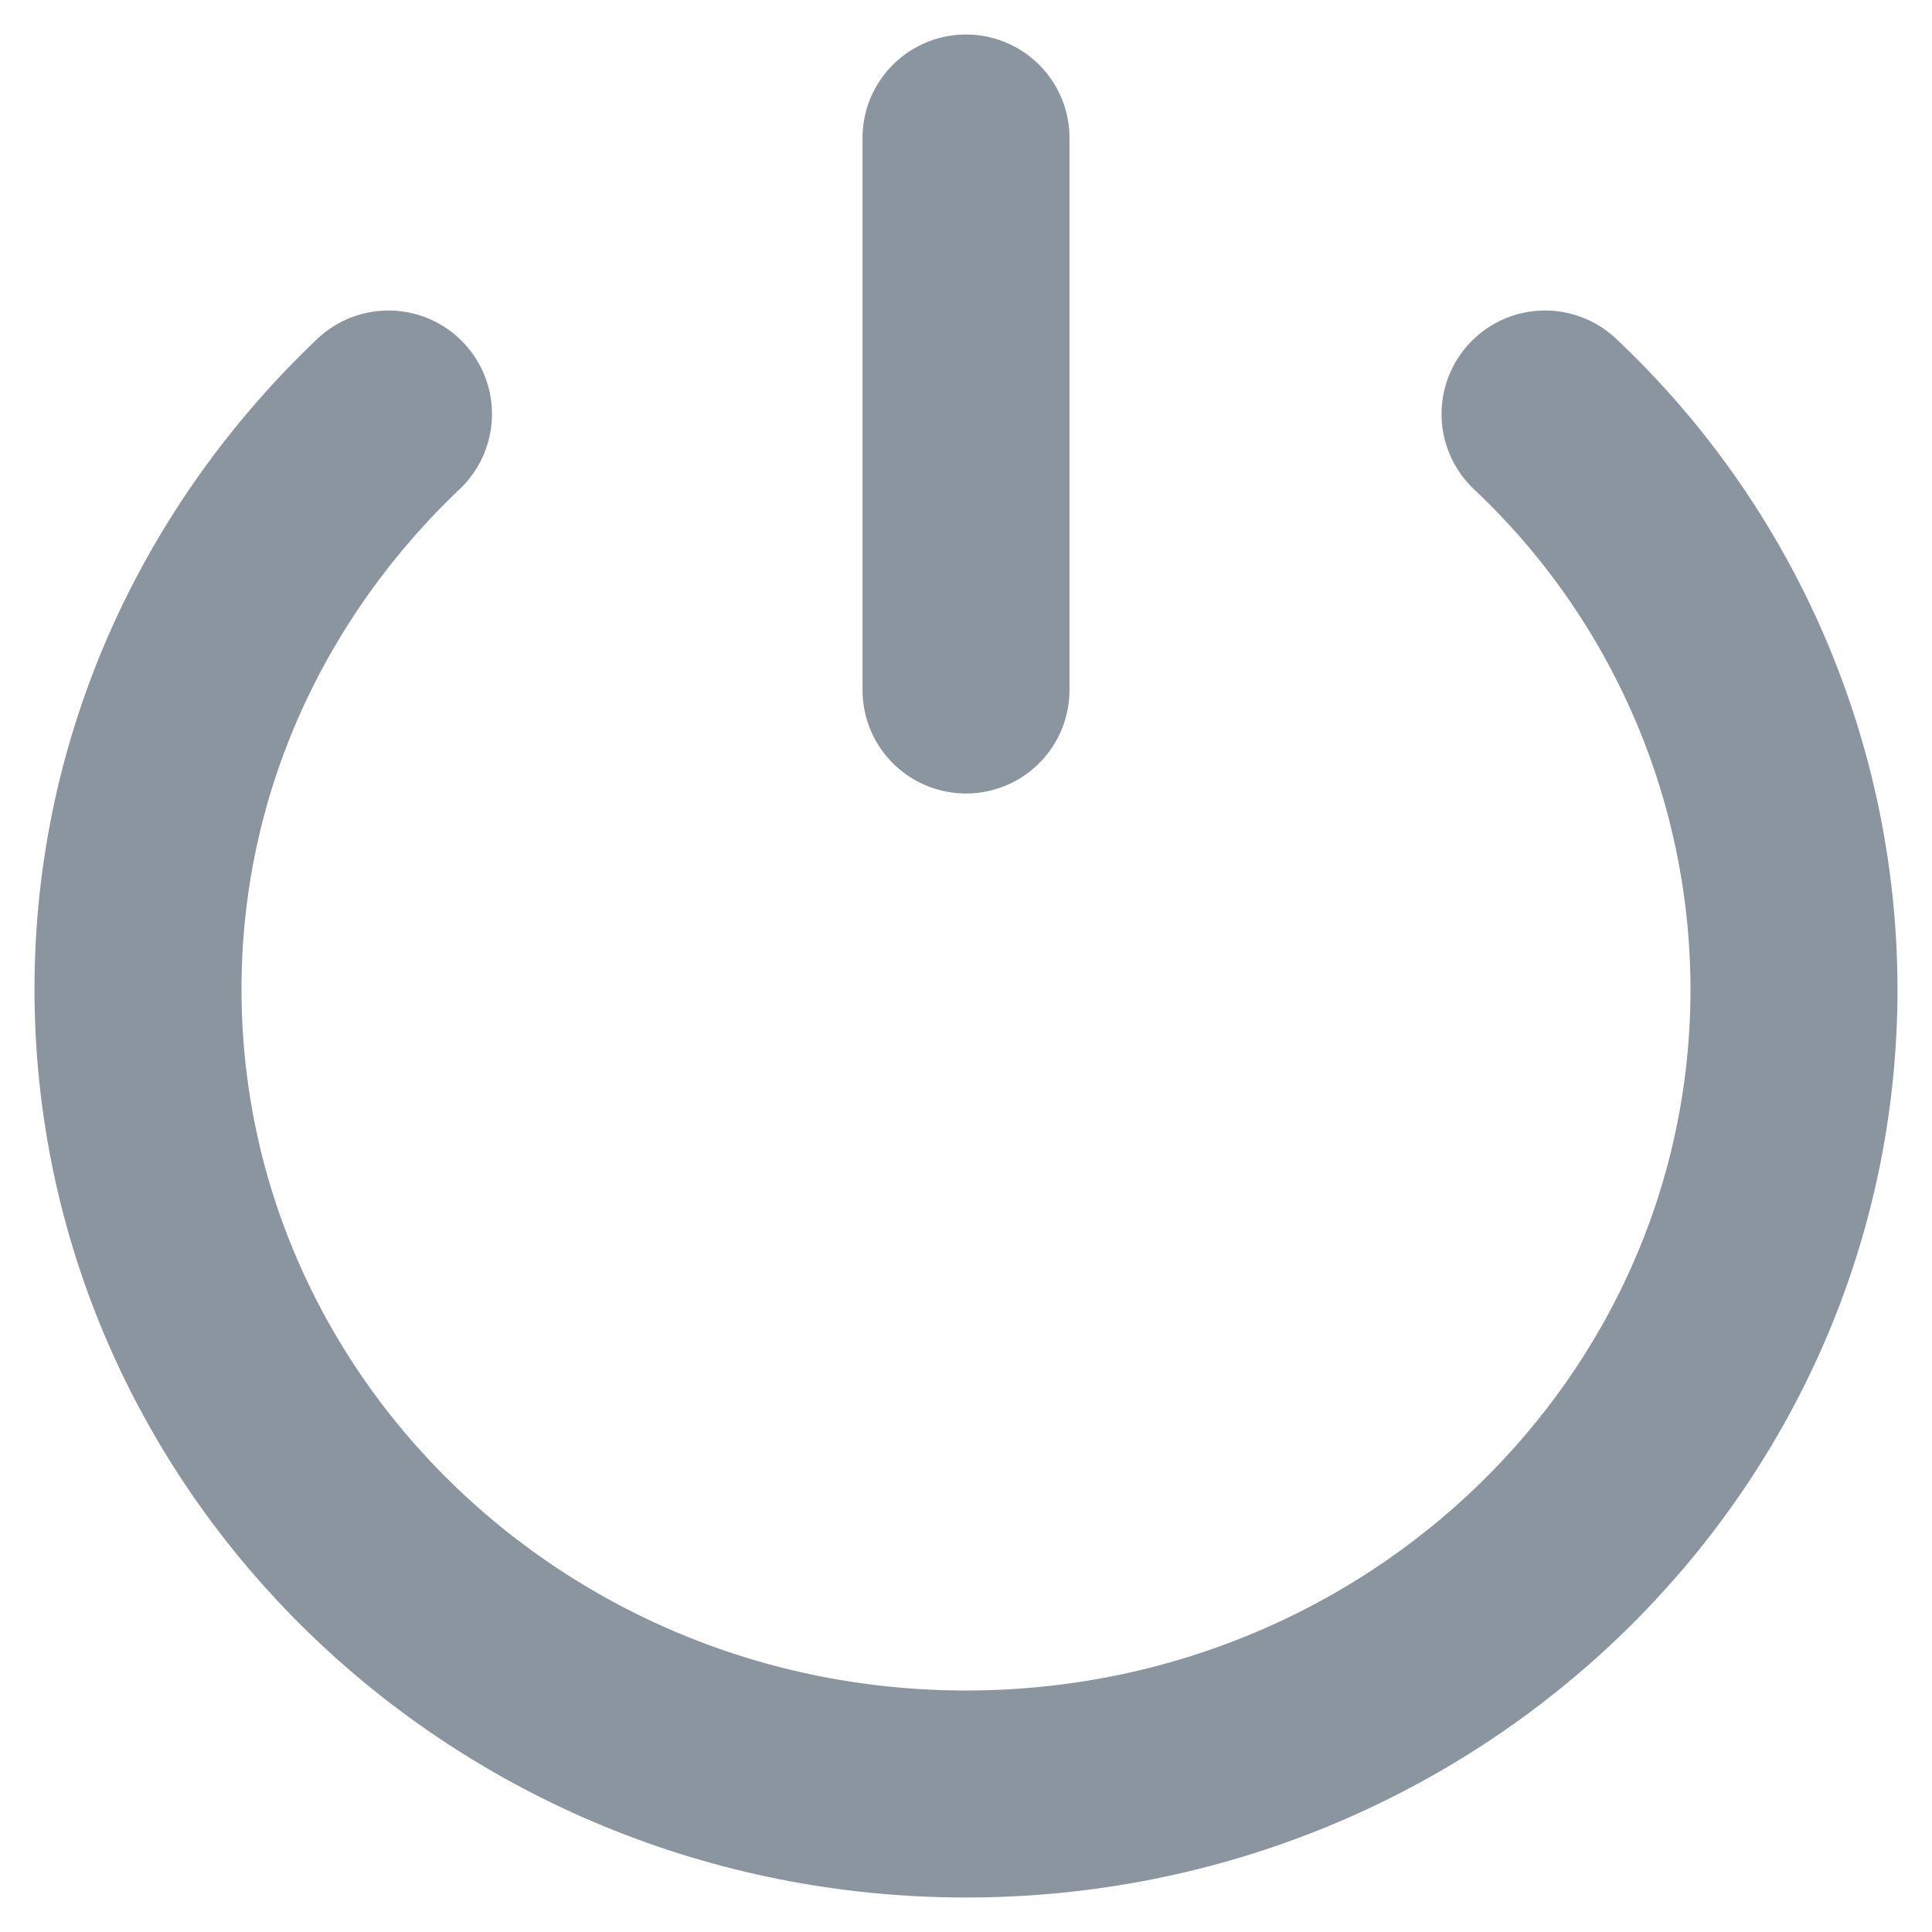 <?xml version="1.0" encoding="UTF-8"?>
<svg width="14px" height="14px" viewBox="0 0 14 14" version="1.1" xmlns="http://www.w3.org/2000/svg" xmlns:xlink="http://www.w3.org/1999/xlink">
    <!-- Generator: Sketch 53.2 (72643) - https://sketchapp.com -->
    <title>poweroffIcon</title>
    <desc>Created with Sketch.</desc>
    <g id="Page-1" stroke="none" stroke-width="1" fill="none" fill-rule="evenodd" stroke-linecap="round" stroke-linejoin="round">
        <g id="poweroffIcon" transform="translate(1, 1)" stroke="#8A959F" stroke-width="1.5">
            <path d="M6,4 L6,0 M1.815,2 C0.7,3.06 0,4.53 0,6.167 C0,9.388 2.687,12 6,12 C9.315,12 12,9.388 12,6.167 C11.998,4.589 11.345,3.082 10.196,2" id="Shape"></path>
        </g>
    </g>
</svg>